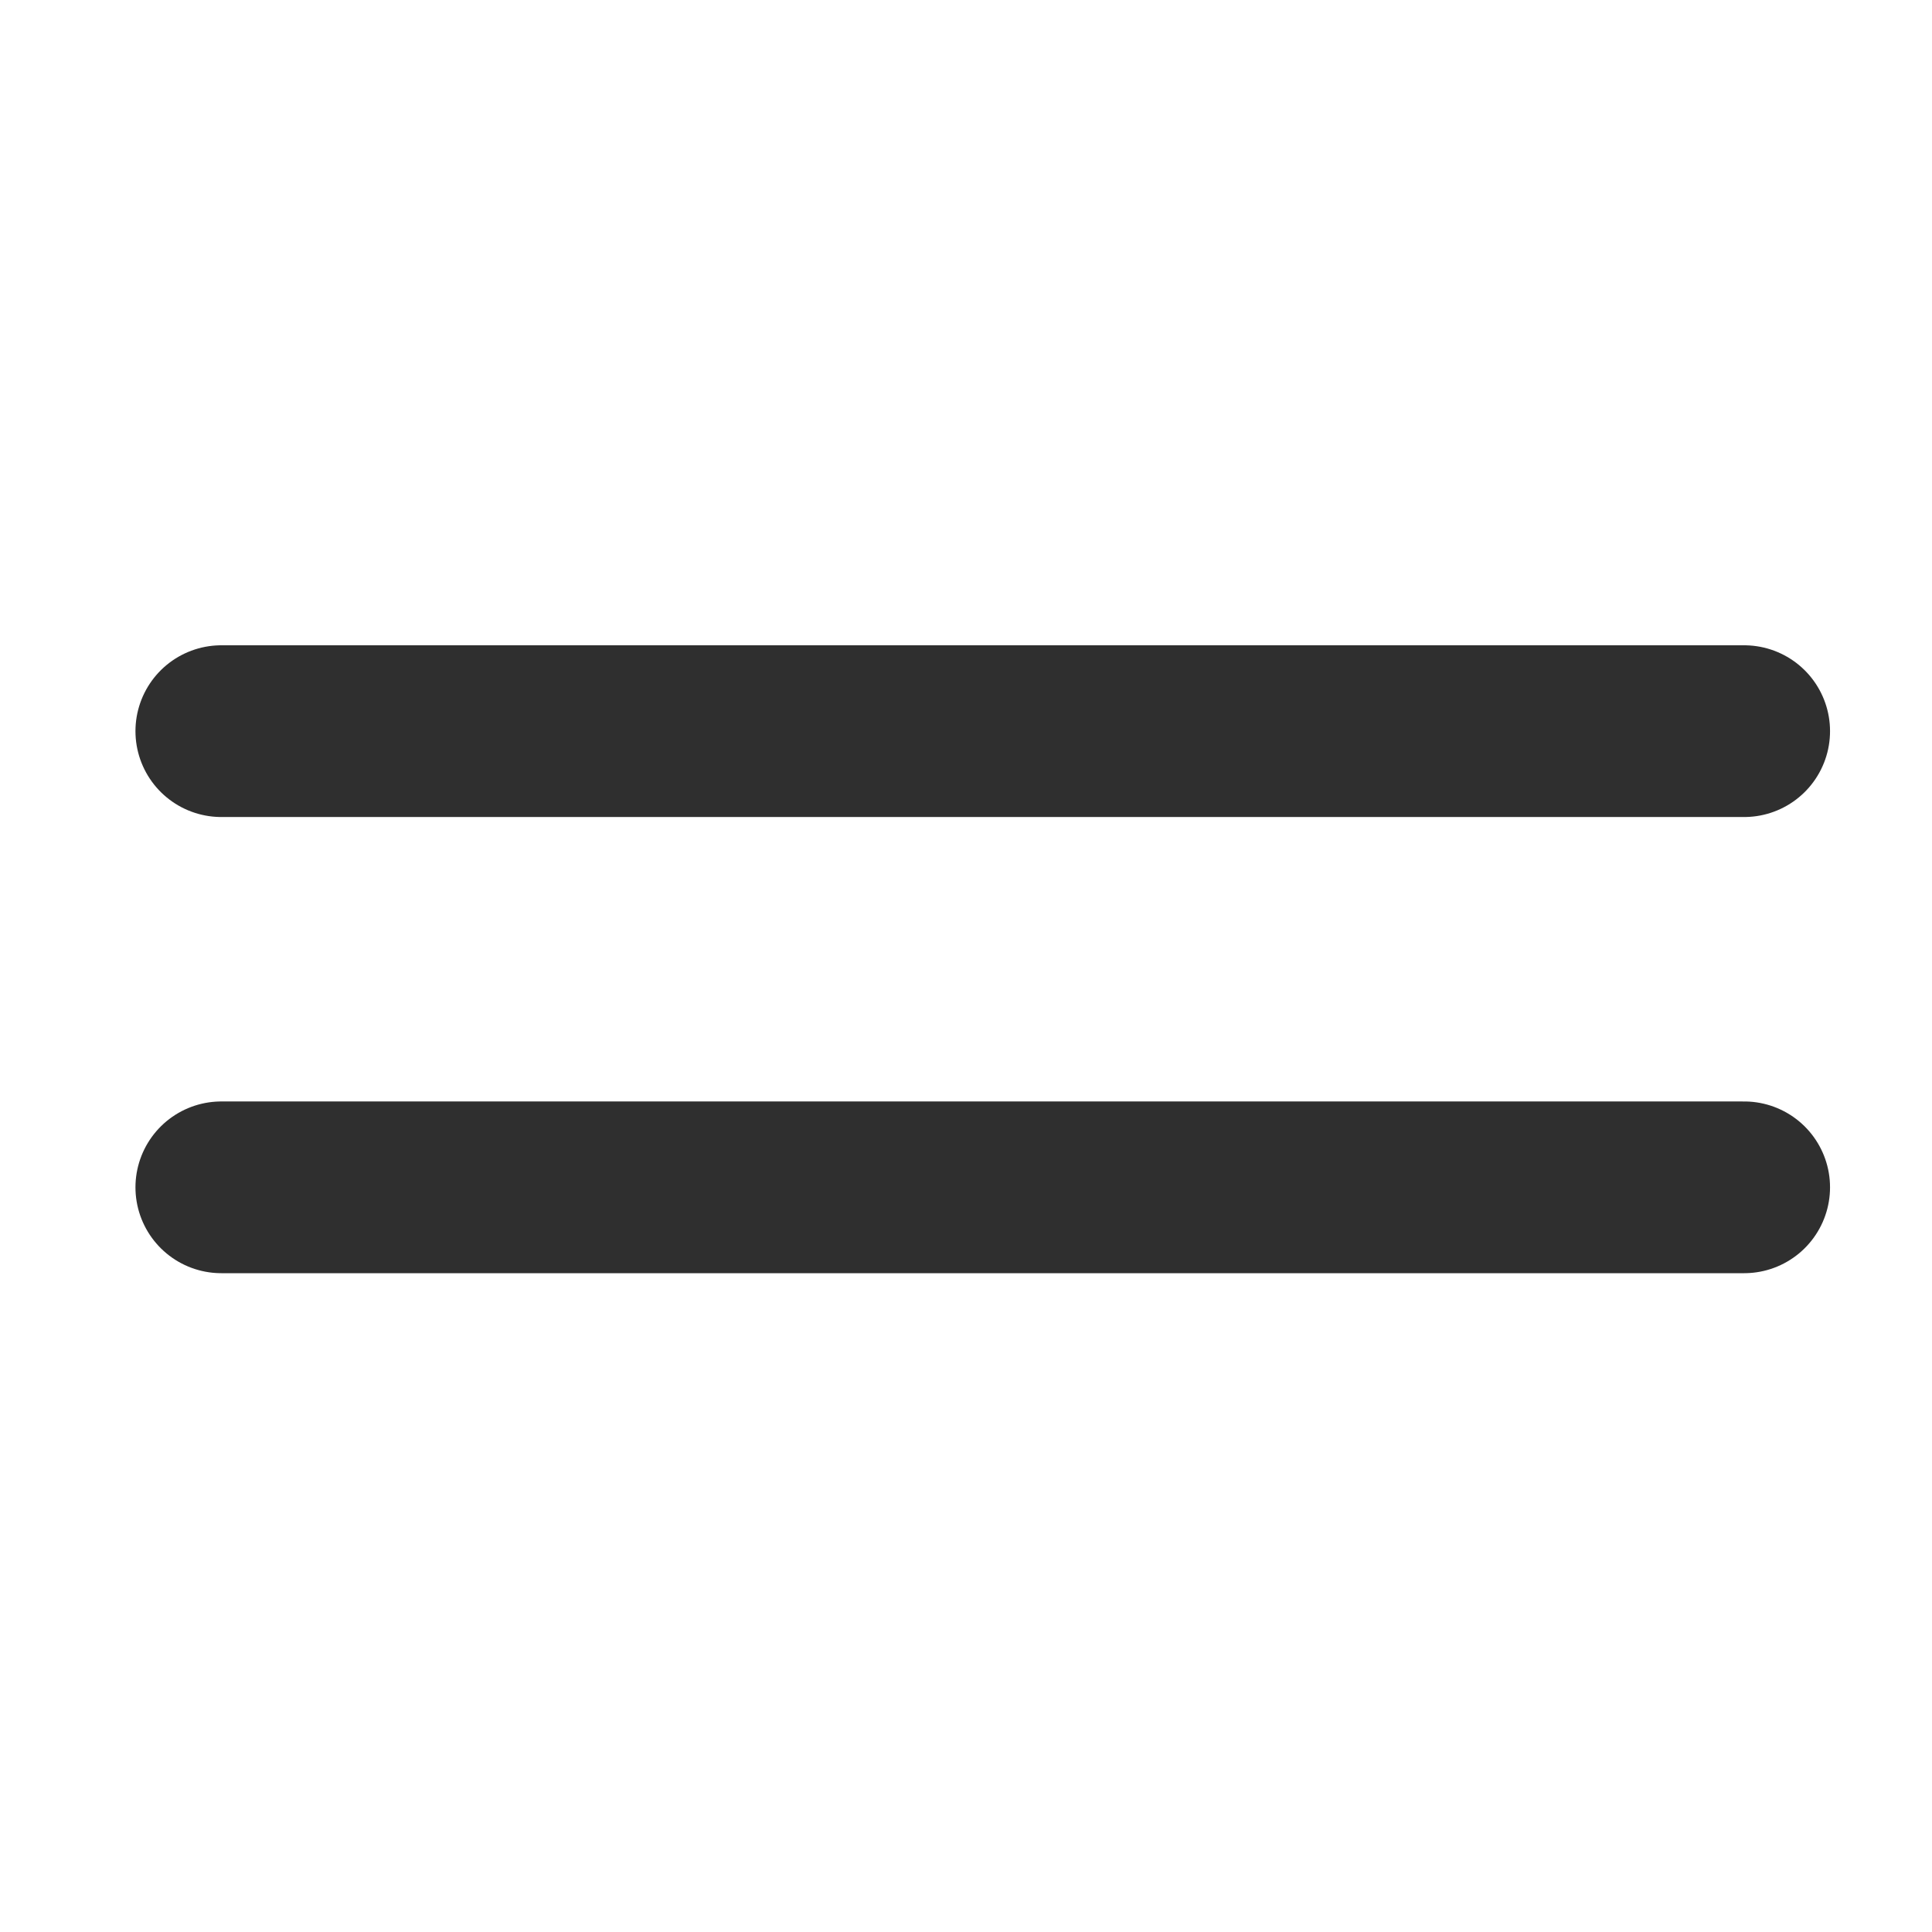 <?xml version="1.0" encoding="UTF-8" standalone="no"?>
<!-- Created with Inkscape (http://www.inkscape.org/) -->

<svg
   width="18"
   height="18"
   viewBox="0 0 18 18"
   version="1.1"
   id="svg1430"
   inkscape:version="1.3.2 (1:1.3.2+202311252150+091e20ef0f)"
   sodipodi:docname="view-media-subtitles.svg"
   xml:space="preserve"
   xmlns:inkscape="http://www.inkscape.org/namespaces/inkscape"
   xmlns:sodipodi="http://sodipodi.sourceforge.net/DTD/sodipodi-0.dtd"
   xmlns:xlink="http://www.w3.org/1999/xlink"
   xmlns="http://www.w3.org/2000/svg"
   xmlns:svg="http://www.w3.org/2000/svg"
   xmlns:rdf="http://www.w3.org/1999/02/22-rdf-syntax-ns#"
   xmlns:cc="http://creativecommons.org/ns#"
   xmlns:dc="http://purl.org/dc/elements/1.1/"><defs
     id="defs1424"><linearGradient
       id="linearGradient1022"><stop
         id="stop2"
         offset="0" /><stop
         id="stop4"
         offset="1"
         stop-opacity="0" /></linearGradient><linearGradient
       gradientUnits="userSpaceOnUse"
       gradientTransform="matrix(0.119,0,0,0.08,10.946,9.537)"
       y2="324.75"
       y1="400.49"
       x2="211.49"
       x1="116.53"
       id="sublime-icon-b"><stop
         id="stop7"
         offset="0"
         stop-color="#FF9700" /><stop
         id="stop9"
         offset=".574"
         stop-color="#F48E00" /><stop
         id="stop11"
         offset="1"
         stop-color="#CE6E00" /></linearGradient><filter
       color-interpolation-filters="sRGB"
       height="1.124"
       width="1.083"
       y="-0.062"
       x="-0.041"
       id="c"><feGaussianBlur
         id="feGaussianBlur14-3"
         stdDeviation="6.771" /></filter><linearGradient
       gradientUnits="userSpaceOnUse"
       gradientTransform="matrix(3.78,0,0,3.78,8.352,-5.362)"
       y2="1.852"
       y1="15.081"
       x2="7.937"
       x1="7.937"
       id="linearGradient862-3"><stop
         id="stop17"
         offset="0"
         stop-color="#1a1a1a" /><stop
         id="stop19"
         offset="1"
         stop-color="#4d4d4d" /></linearGradient><linearGradient
       xlink:href="#linearGradient1022"
       gradientUnits="userSpaceOnUse"
       y2="31.404"
       y1="31.404"
       x2="45.273"
       x1="20.308"
       id="linearGradient1024" /><linearGradient
       xlink:href="#linearGradient1022"
       gradientUnits="userSpaceOnUse"
       gradientTransform="matrix(0.119,0,0,0.08,10.946,9.468)"
       y2="340.31"
       y1="340.31"
       x2="79.111"
       x1="287.63"
       id="linearGradient1038" /><linearGradient
       gradientUnits="userSpaceOnUse"
       y2="23.514"
       y1="23.514"
       x2="45.272"
       x1="20.308"
       id="linearGradient1046"><stop
         id="stop24"
         offset="0"
         stop-color="#ff9800" /><stop
         id="stop26"
         offset="1"
         stop-color="#ffc522" /></linearGradient><filter
       color-interpolation-filters="sRGB"
       height="1.124"
       width="1.083"
       y="-0.062"
       x="-0.041"
       id="c-2"><feGaussianBlur
         id="feGaussianBlur14-3-9"
         stdDeviation="6.771" /></filter><filter
       color-interpolation-filters="sRGB"
       height="1.124"
       width="1.083"
       y="-0.062"
       x="-0.041"
       id="c-0"><feGaussianBlur
         id="feGaussianBlur14-3-2"
         stdDeviation="6.771" /></filter></defs><sodipodi:namedview
     id="base"
     pagecolor="#ffffff"
     bordercolor="#666666"
     borderopacity="1.0"
     inkscape:pageopacity="0.0"
     inkscape:pageshadow="2"
     inkscape:zoom="16"
     inkscape:cx="11.90625"
     inkscape:cy="9.53125"
     inkscape:document-units="px"
     inkscape:current-layer="layer1"
     showgrid="false"
     units="px"
     inkscape:pagecheckerboard="true"
     inkscape:object-paths="true"
     inkscape:window-width="1920"
     inkscape:window-height="1013"
     inkscape:window-x="0"
     inkscape:window-y="0"
     inkscape:window-maximized="1"
     inkscape:snap-bbox="true"
     inkscape:bbox-nodes="true"
     inkscape:snap-nodes="true"
     inkscape:showpageshadow="0"
     inkscape:deskcolor="#505050"
     showguides="true"><inkscape:grid
       type="xygrid"
       id="grid1978"
       empspacing="4"
       originx="0.5"
       originy="0.5"
       spacingy="1"
       spacingx="1"
       units="px"
       visible="false" /></sodipodi:namedview><g
     inkscape:label="Layer 1"
     inkscape:groupmode="layer"
     id="layer1"
     transform="translate(0,-292.767)"><path
       style="fill:none;stroke:#2f2f2f;stroke-width:1.6;stroke-linecap:round;stroke-linejoin:round;stroke-dasharray:none;stroke-opacity:1"
       d="M 2.062,303.829 H 16.25"
       id="path3" /><path
       style="fill:none;stroke:#2f2f2f;stroke-width:1.6;stroke-linecap:round;stroke-linejoin:round;stroke-dasharray:none;stroke-opacity:1"
       d="M 2.062,299.579 H 16.25"
       id="path4" /><g
       style="fill:#ffffff;fill-opacity:0.298;stroke:none"
       id="g9"
       transform="matrix(0,19.205,-19.205,0,240.363,120.935)" /></g></svg>
